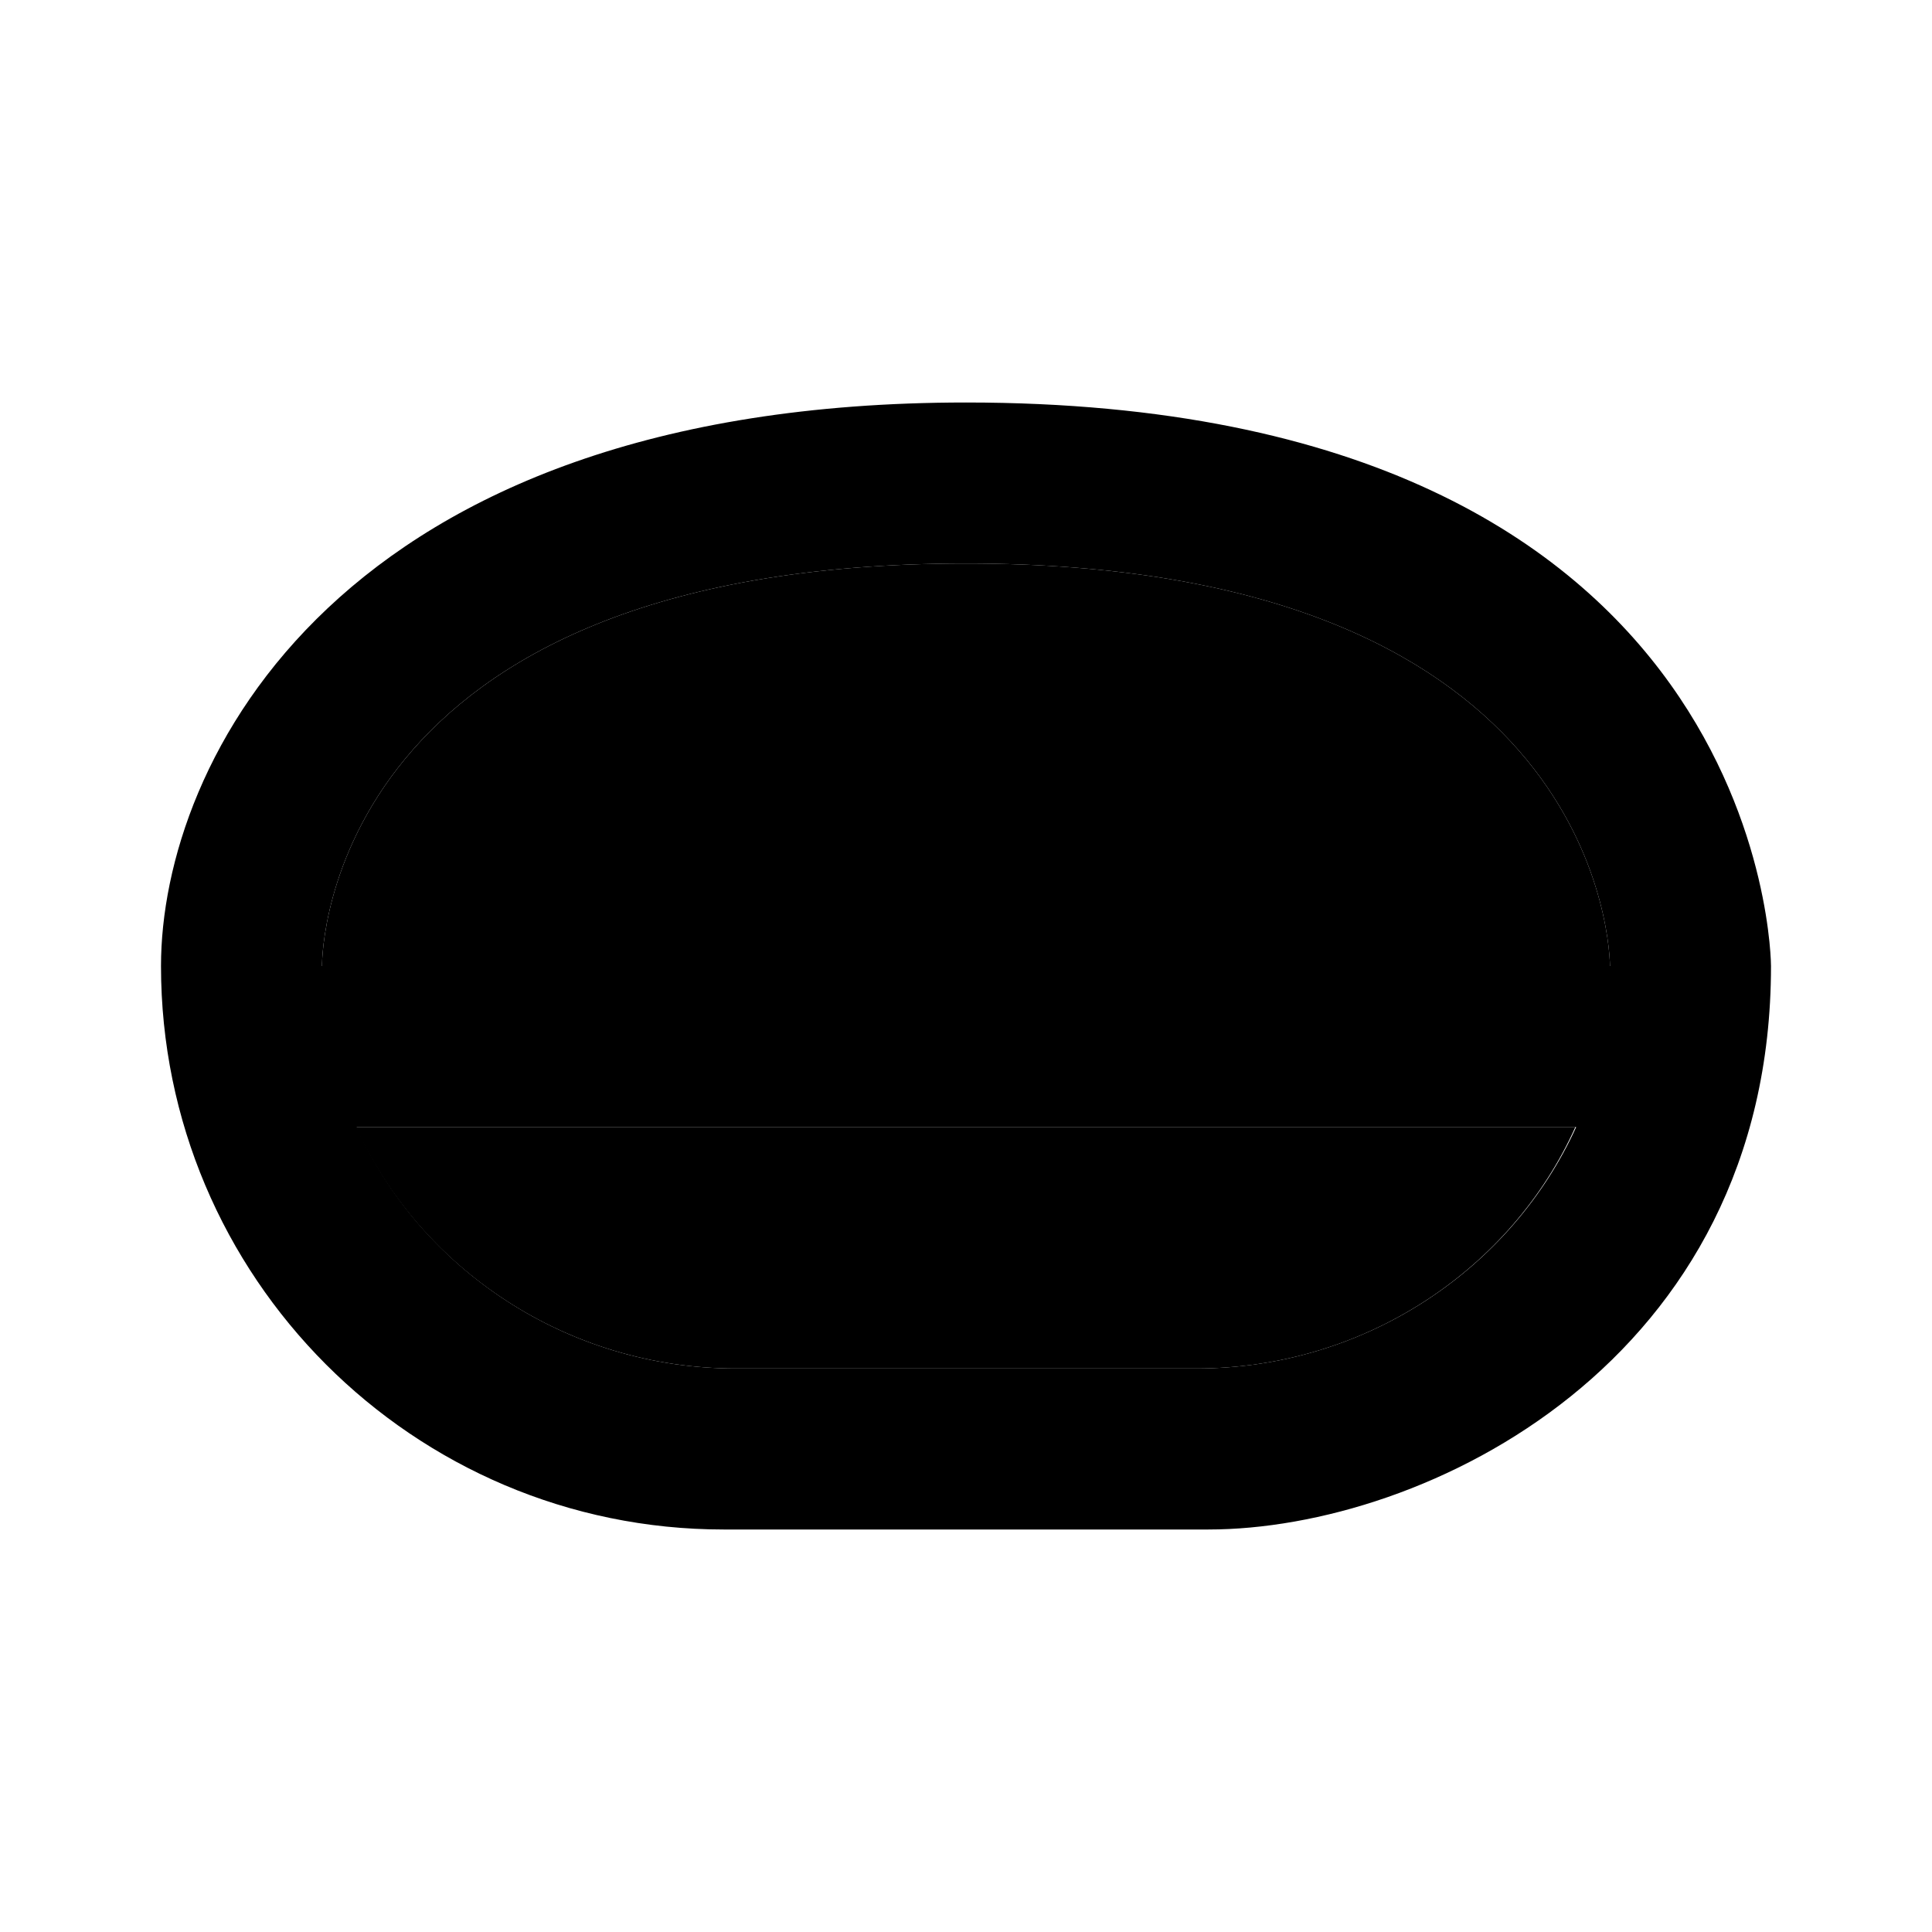 <svg xmlns="http://www.w3.org/2000/svg" enable-background="new 0 0 24 24" height="1em" width="1em" fill="currentcolor" viewBox="0 0 24 24"><g><rect fill="none" height="24" width="24" y="0"/></g><g><g><path d="M12,7c-7.91,0-8,4.8-8,5h16C19.99,11.51,19.64,7,12,7z" opacity=".3"/><path d="M9.14,17h5.72c2.1,0,3.92-1.24,4.71-3H4.42C5.22,15.76,7.04,17,9.14,17z" opacity=".3"/><path d="M12,5C4.19,5,2,9.48,2,12c0,3.86,3.13,7,6.99,7h6.02c2.69,0,6.99-2.08,6.99-7C22,12,22,5,12,5z M14.86,17H9.14 c-2.1,0-3.92-1.24-4.71-3h15.15C18.78,15.76,16.96,17,14.86,17z M4,12c0-0.2,0.09-5,8-5c7.64,0,7.99,4.51,8,5H4z"/></g></g></svg>